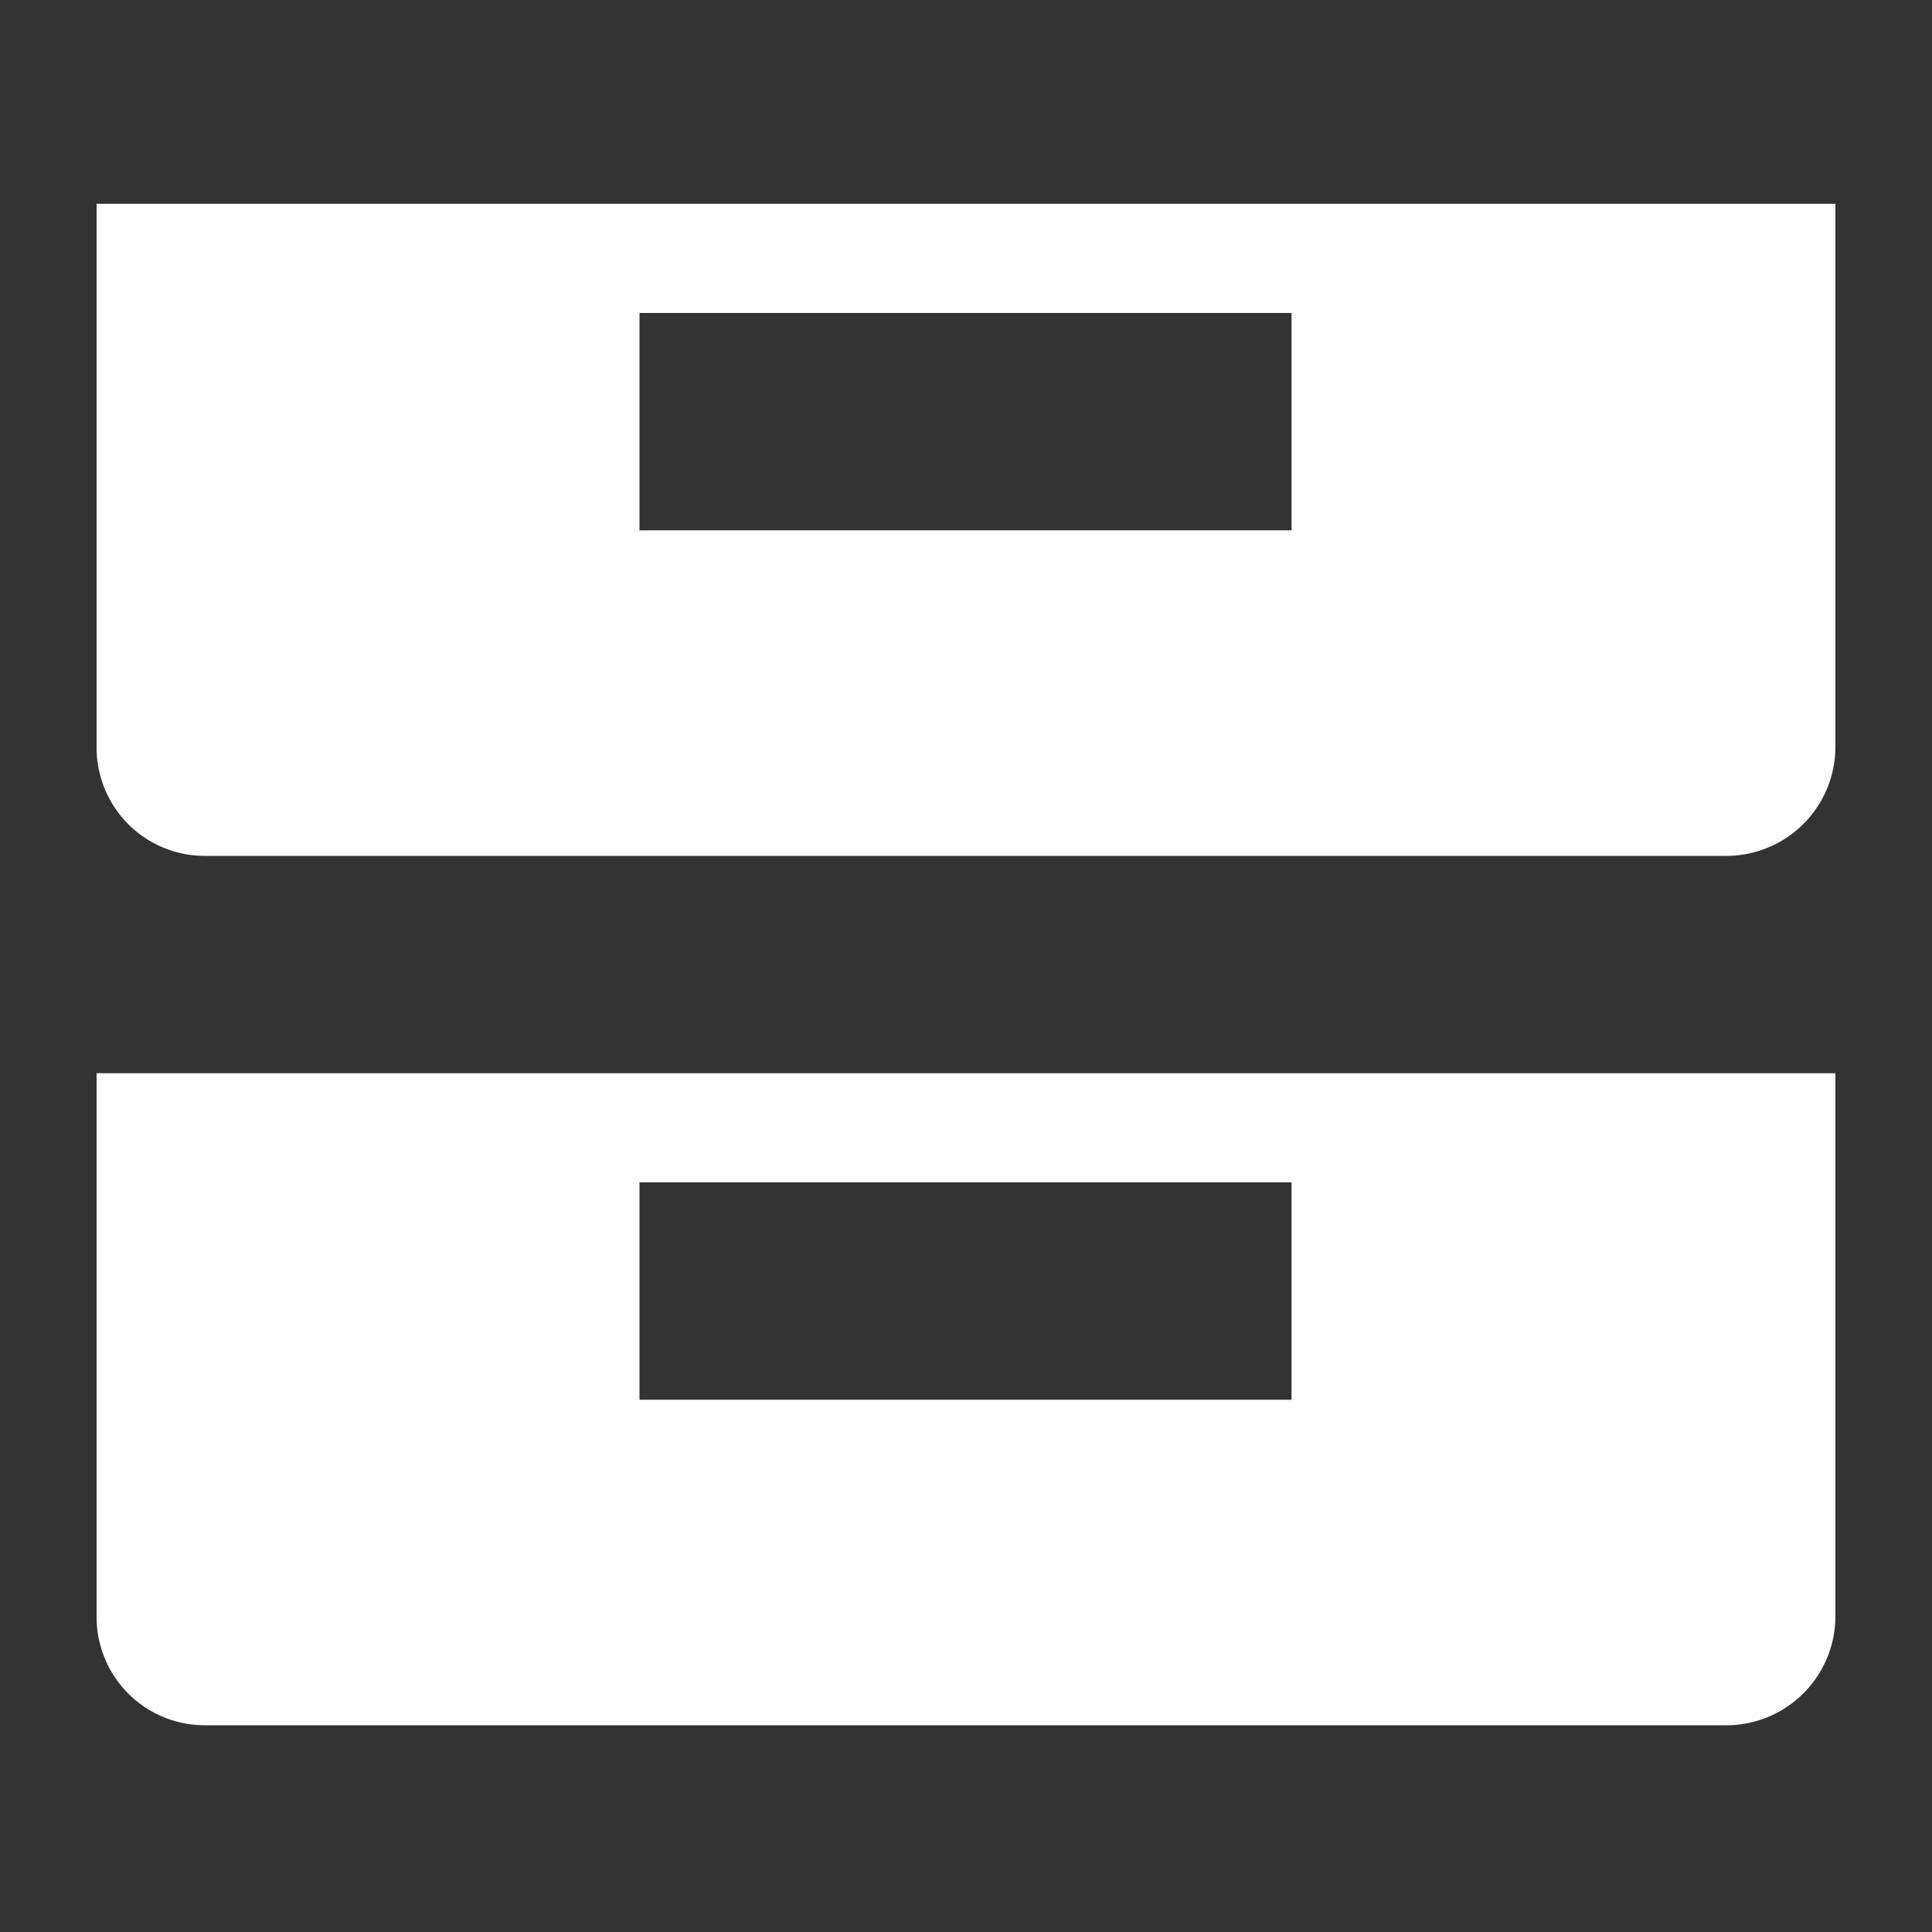 <svg id="Layer_1" data-name="Layer 1" xmlns="http://www.w3.org/2000/svg" viewBox="0 0 20 20"><rect x="0" y="0" width="20" height="20" fill="#333333" stroke="none"/><defs><style>.cls-1{fill:#fff;fill-rule:evenodd;}</style></defs><title>icon_ic</title><path class="cls-1" d="M6.62,11.11H19v5.63a1.13,1.13,0,0,1-1.13,1.12H2.12A1.12,1.12,0,0,1,1,16.74V11.11Zm0,1.13v2.25h6.75V12.24Zm0-10.13H19V7.74a1.13,1.13,0,0,1-1.13,1.12H2.12A1.12,1.12,0,0,1,1,7.74V2.11Zm0,1.13V5.49h6.75V3.24Z"/></svg>